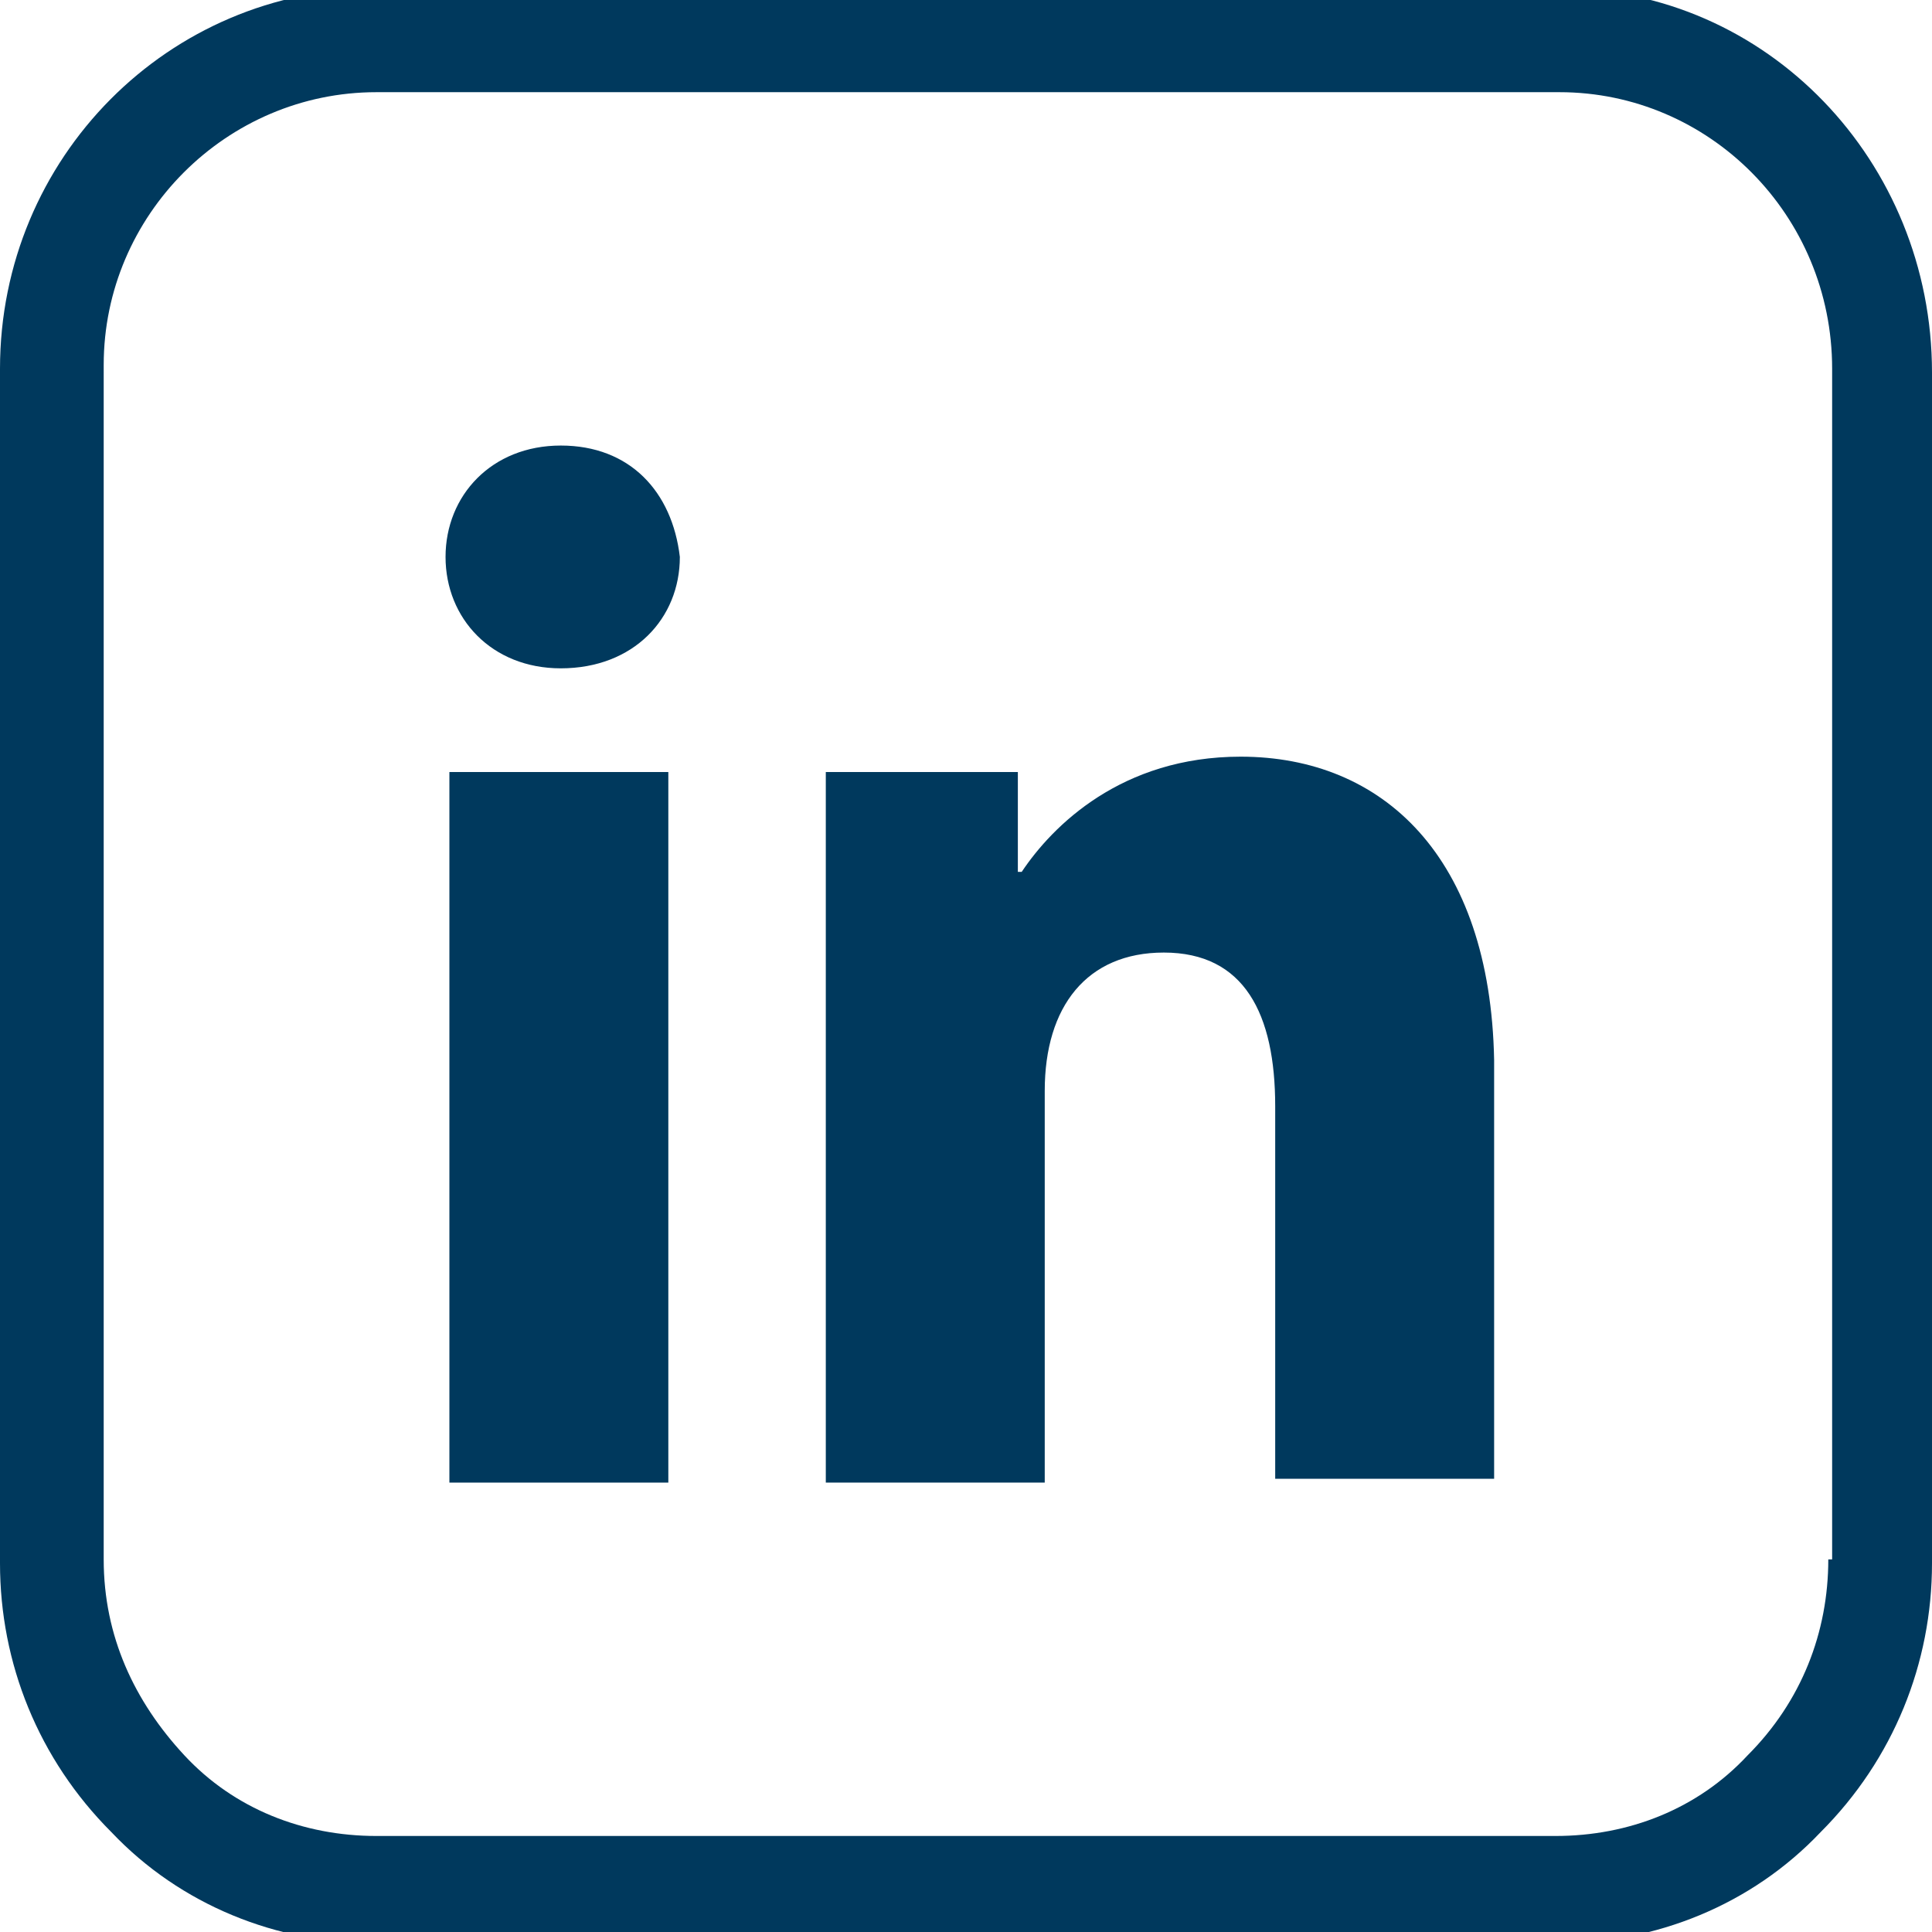 <?xml version="1.0" encoding="utf-8"?>
<!-- Generator: Adobe Illustrator 15.0.2, SVG Export Plug-In . SVG Version: 6.00 Build 0)  -->
<!DOCTYPE svg PUBLIC "-//W3C//DTD SVG 1.1//EN" "http://www.w3.org/Graphics/SVG/1.1/DTD/svg11.dtd">
<svg version="1.1" id="Layer_1" xmlns="http://www.w3.org/2000/svg" xmlns:xlink="http://www.w3.org/1999/xlink" x="0px" y="0px"
	 width="500px" height="500px" viewBox="0 0 500 500" enable-background="new 0 0 500 500" xml:space="preserve">
<title>LinkedIn</title>
<desc>Created with Sketch.</desc>
<g>
	<path fill="#00395D" d="M403.58-2.982H97.415C43.737-2.982,0,40.755,0,95.427v309.146c0,25.845,9.94,50.696,28.827,69.581
		c17.893,18.888,42.743,28.828,68.588,28.828h305.169c25.846,0,50.697-9.94,68.59-28.828C490.06,455.27,500,430.418,500,404.573
		V96.421C500,41.75,457.257-2.982,403.58-2.982z M474.156,403.58h-0.995c0,18.885-6.958,36.778-20.874,50.694
		c-12.922,13.918-30.815,20.876-49.703,20.876H97.415c-18.886,0-36.779-6.958-49.702-20.876
		c-12.922-13.916-20.875-30.814-20.875-50.694V94.433c0-38.768,31.809-70.576,70.576-70.576H403.58
		c38.768,0,70.576,31.809,70.576,71.57V403.58z"/>
	<rect x="116.302" y="199.801" fill="#00395D" width="56.66" height="183.896"/>
	<path fill="#00395D" d="M145.129,115.308c-17.893,0-29.821,12.923-29.821,28.828s11.929,28.827,29.821,28.827
		c18.887,0,30.815-12.922,30.815-28.827C173.956,127.237,163.022,115.308,145.129,115.308z"/>
	<path fill="#00395D" d="M321.074,195.825c-30.815,0-48.708,17.893-56.659,29.82h-0.996v-25.845h-49.701v183.896h56.659V282.307
		c0-21.87,10.936-35.785,30.816-35.785c20.875,0,28.827,15.904,28.827,39.761v96.422h56.659v-108.35
		C385.687,221.67,357.854,195.825,321.074,195.825z"/>
</g>
</svg>
